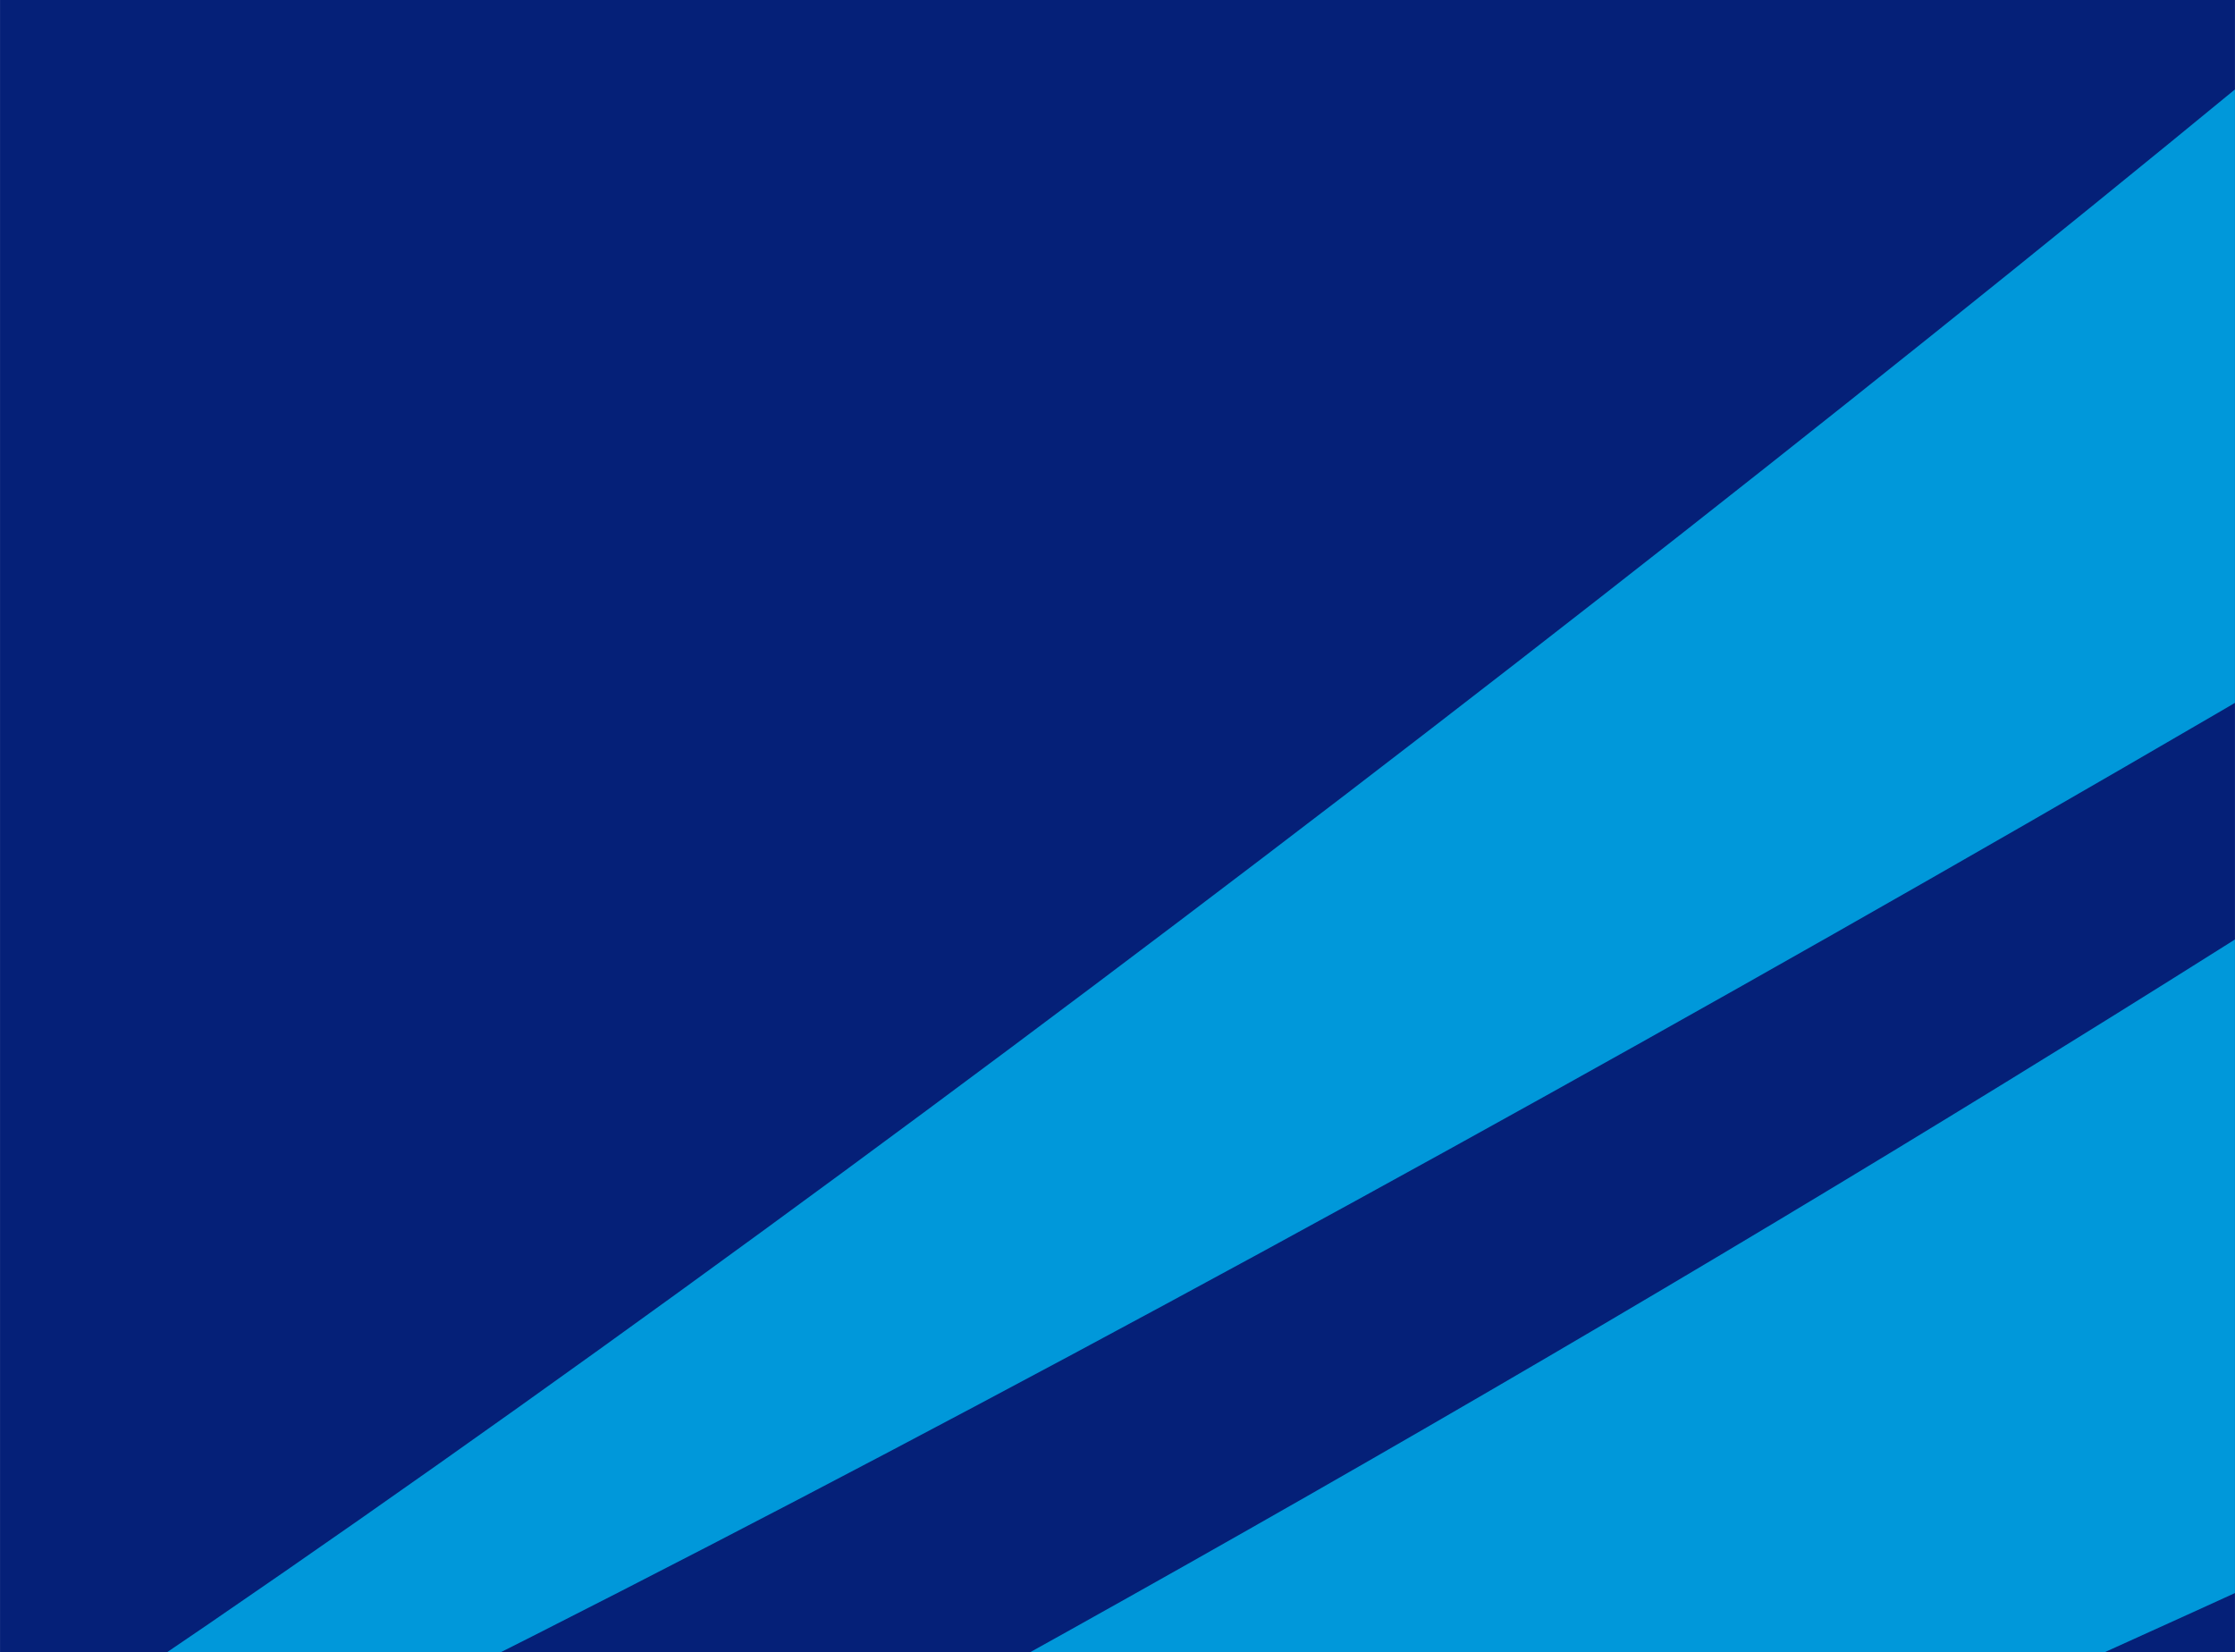 <?xml version="1.0" encoding="UTF-8"?>
<!DOCTYPE svg PUBLIC "-//W3C//DTD SVG 1.1//EN" "http://www.w3.org/Graphics/SVG/1.1/DTD/svg11.dtd">
<!-- Creator: CorelDRAW 2019 (64 Bit) -->
<svg xmlns="http://www.w3.org/2000/svg" xml:space="preserve" width="31.835mm" height="23.537mm" version="1.1" style="shape-rendering:geometricPrecision; text-rendering:geometricPrecision; image-rendering:optimizeQuality; fill-rule:evenodd; clip-rule:evenodd"
viewBox="0 0 3184.74 2354.68"
 xmlns:xlink="http://www.w3.org/1999/xlink"
 xmlns:xodm="http://www.corel.com/coreldraw/odm/2003">
 <defs>
  <style type="text/css">
   <![CDATA[
    .fil2 {fill:none}
    .fil0 {fill:#052078}
    .fil1 {fill:#0098DA;fill-rule:nonzero}
   ]]>
  </style>
   <clipPath id="id0">
    <path d="M-0 0l3184.74 0 0 2354.68 -3184.74 0 0 -2354.68z"/>
   </clipPath>
 </defs>
 <g id="Camada_x0020_1">
  <polygon class="fil0" points="-0,0 3184.74,0 3184.74,2354.68 -0,2354.68 "/>
  <g style="clip-path:url(#id0)">
   <g id="_1799620195248">
    <path id="1" class="fil1" d="M4889.79 -1419.37c-828.47,981.08 -5085.47,4298.77 -6018.64,4558.65 1204.42,-276.86 5623.93,-2790.58 7258.2,-4028.73l-1239.56 -529.92z"/>
    <path class="fil1" d="M-5248.7 5239.6c3610.91,-492.17 12710.43,-4686.58 15708.01,-6953.31l-4322.84 1180.56 -787.36 341.68c-2387.34,1948.59 -7119.51,4475.66 -10597.81,5431.06z"/>
   </g>
  </g>
  <polygon class="fil2" points="-0,0 3184.74,0 3184.74,2354.68 -0,2354.68 "/>
 </g>
</svg>
